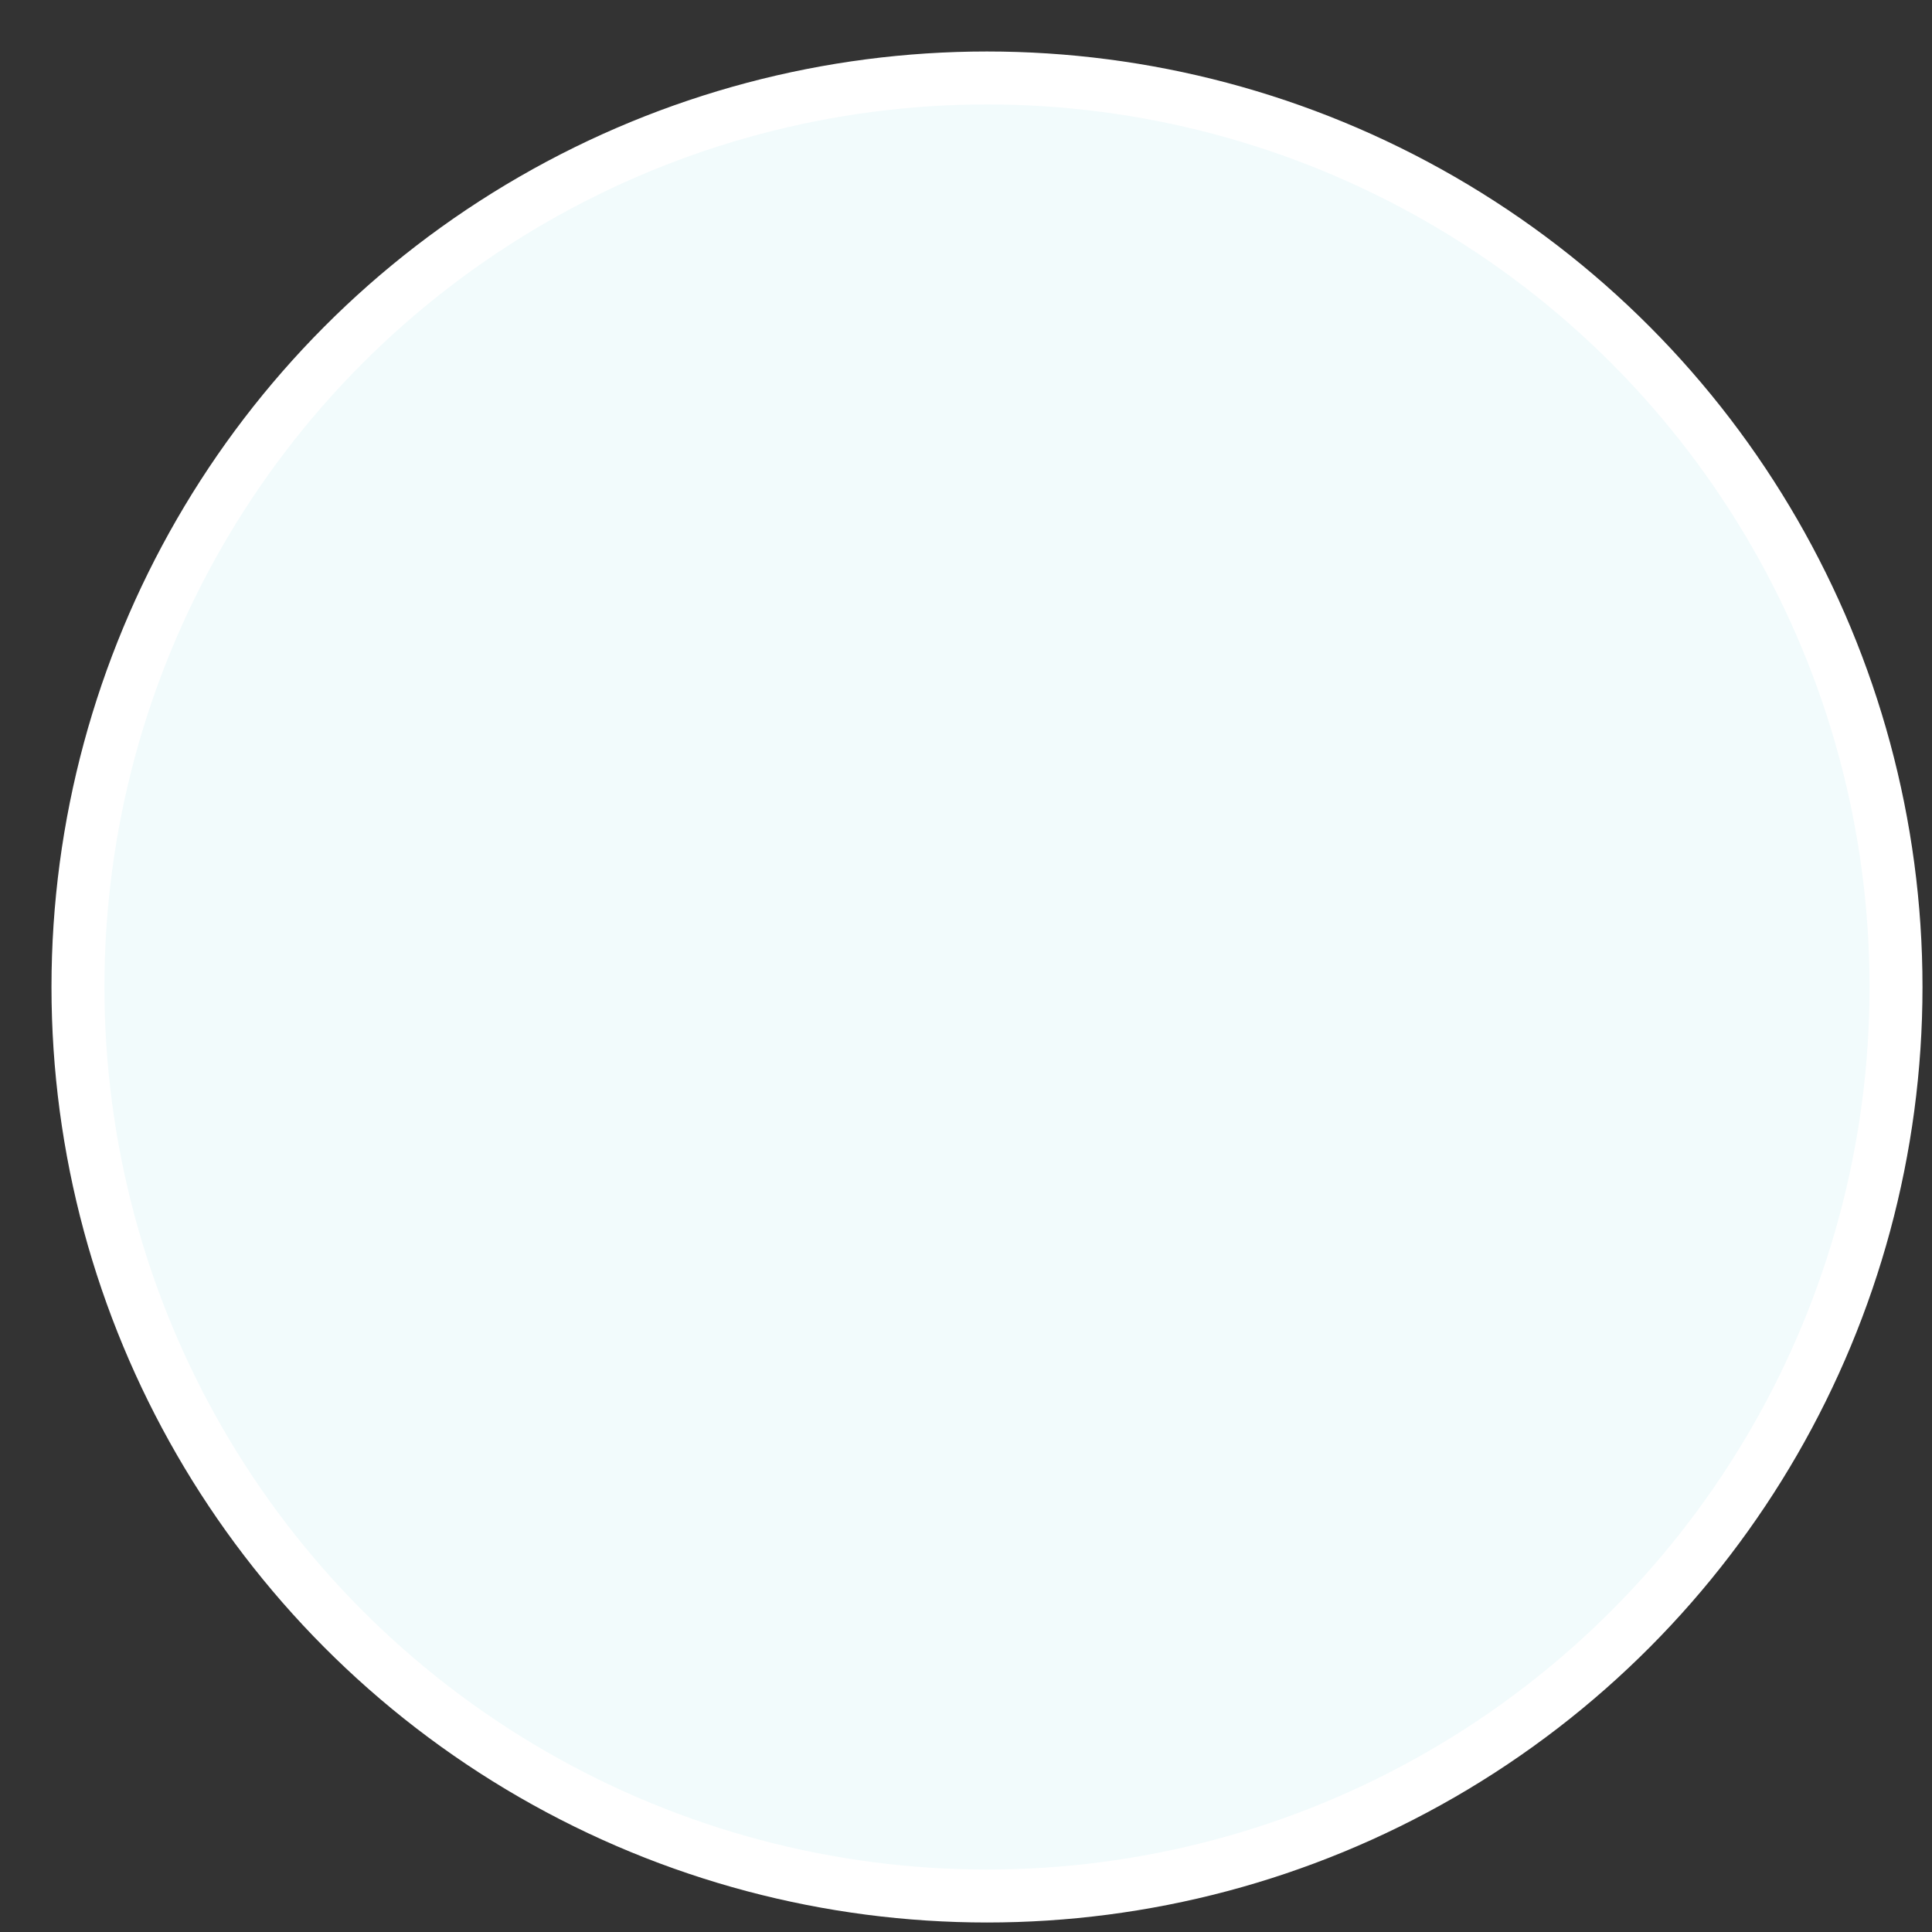 <svg xmlns="http://www.w3.org/2000/svg" fill="none" viewBox="0 0 37 37">
  <rect x="0" y="0" width="37" height="37" fill="#333333" stroke="none"/>
  <circle cx="18.902" cy="18.902" r="17.409" fill="#F2FBFC" stroke="#fff" stroke-width="1.014"/>
</svg>
